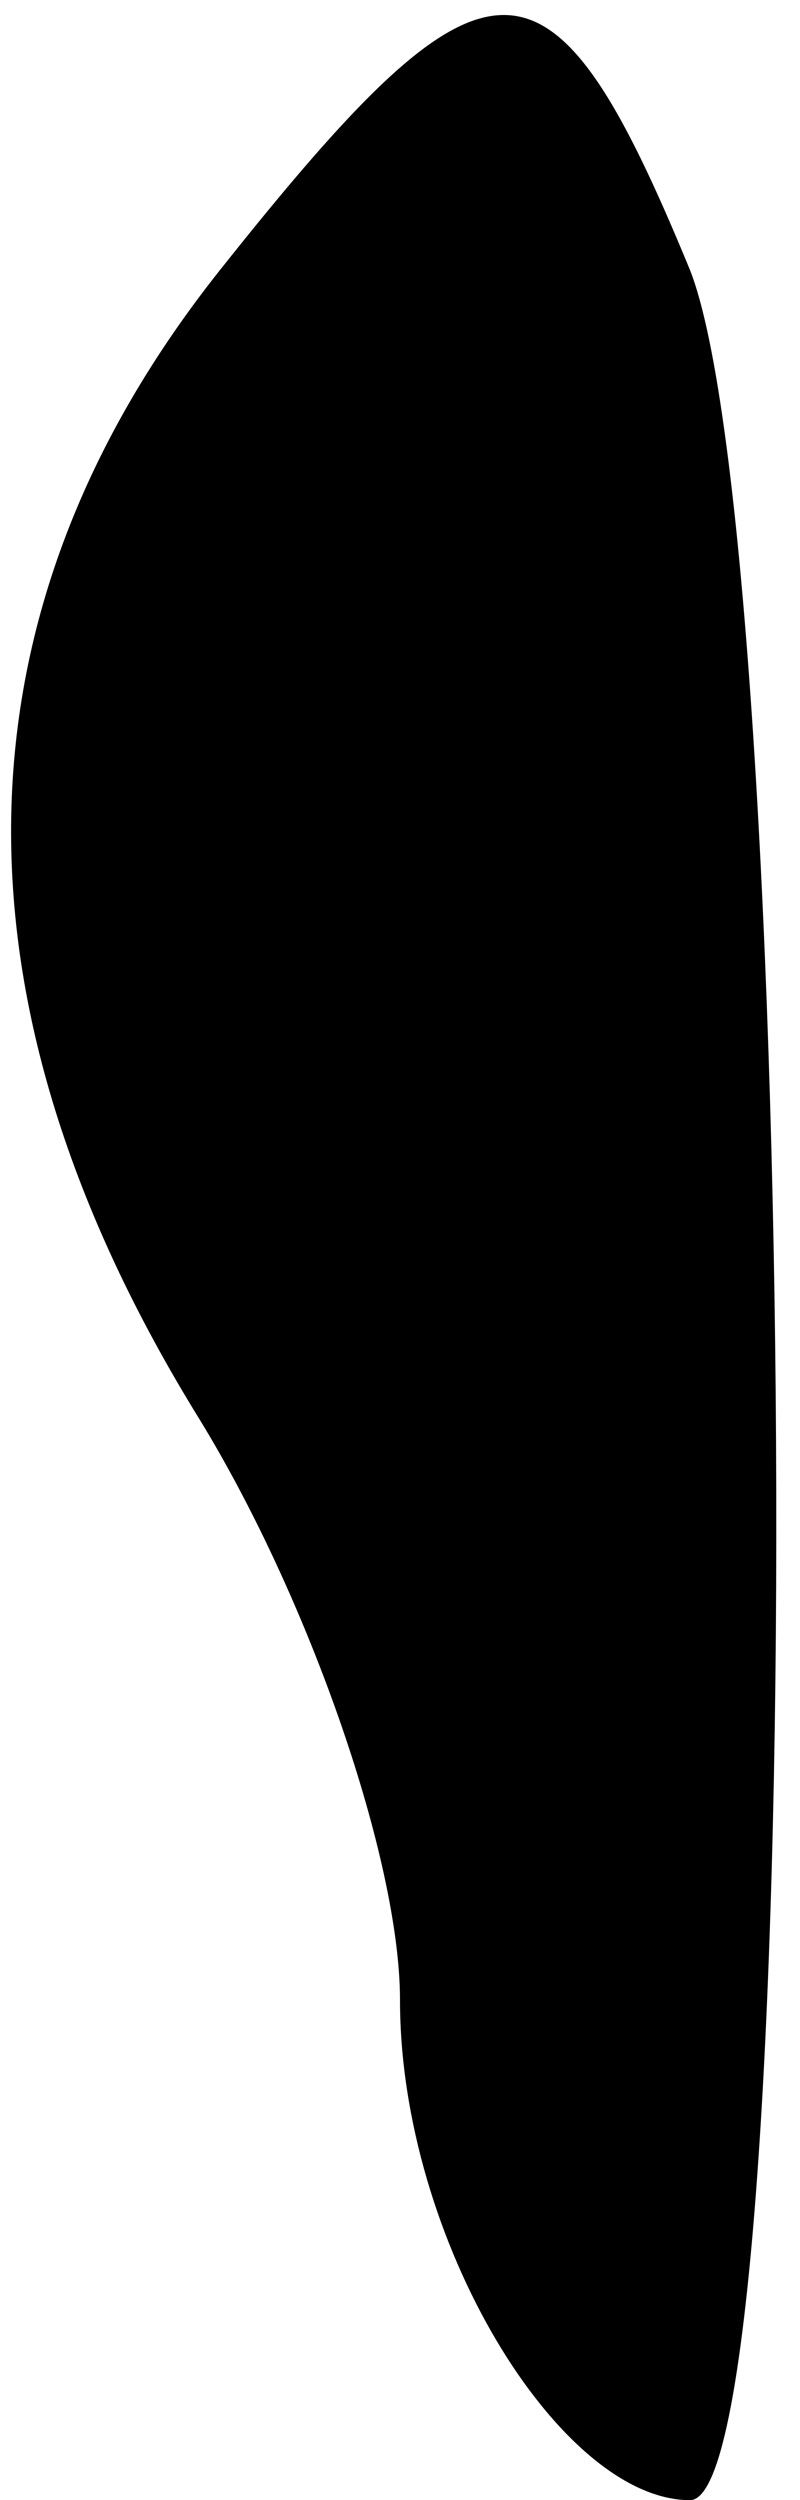 <?xml version="1.0" standalone="no"?>
<!DOCTYPE svg PUBLIC "-//W3C//DTD SVG 20010904//EN"
 "http://www.w3.org/TR/2001/REC-SVG-20010904/DTD/svg10.dtd">
<svg version="1.0" xmlns="http://www.w3.org/2000/svg"
 width="8pt" height="25pt" viewBox="0 0 8 25"
 preserveAspectRatio="xMidYMid meet">
<g transform="translate(0,25) scale(0.1,-0.1)"
fill="#000000" stroke="none">
<path fill="#000000" stroke="none" d="M22 223 c-27 -34 -28 -73 -2 -115 11
-18 20 -44 20 -58 0 -24 16 -50 29 -50 12 0 11 195 0 223 -14 34 -20 34 -47 0z"/>
</g>
</svg>
